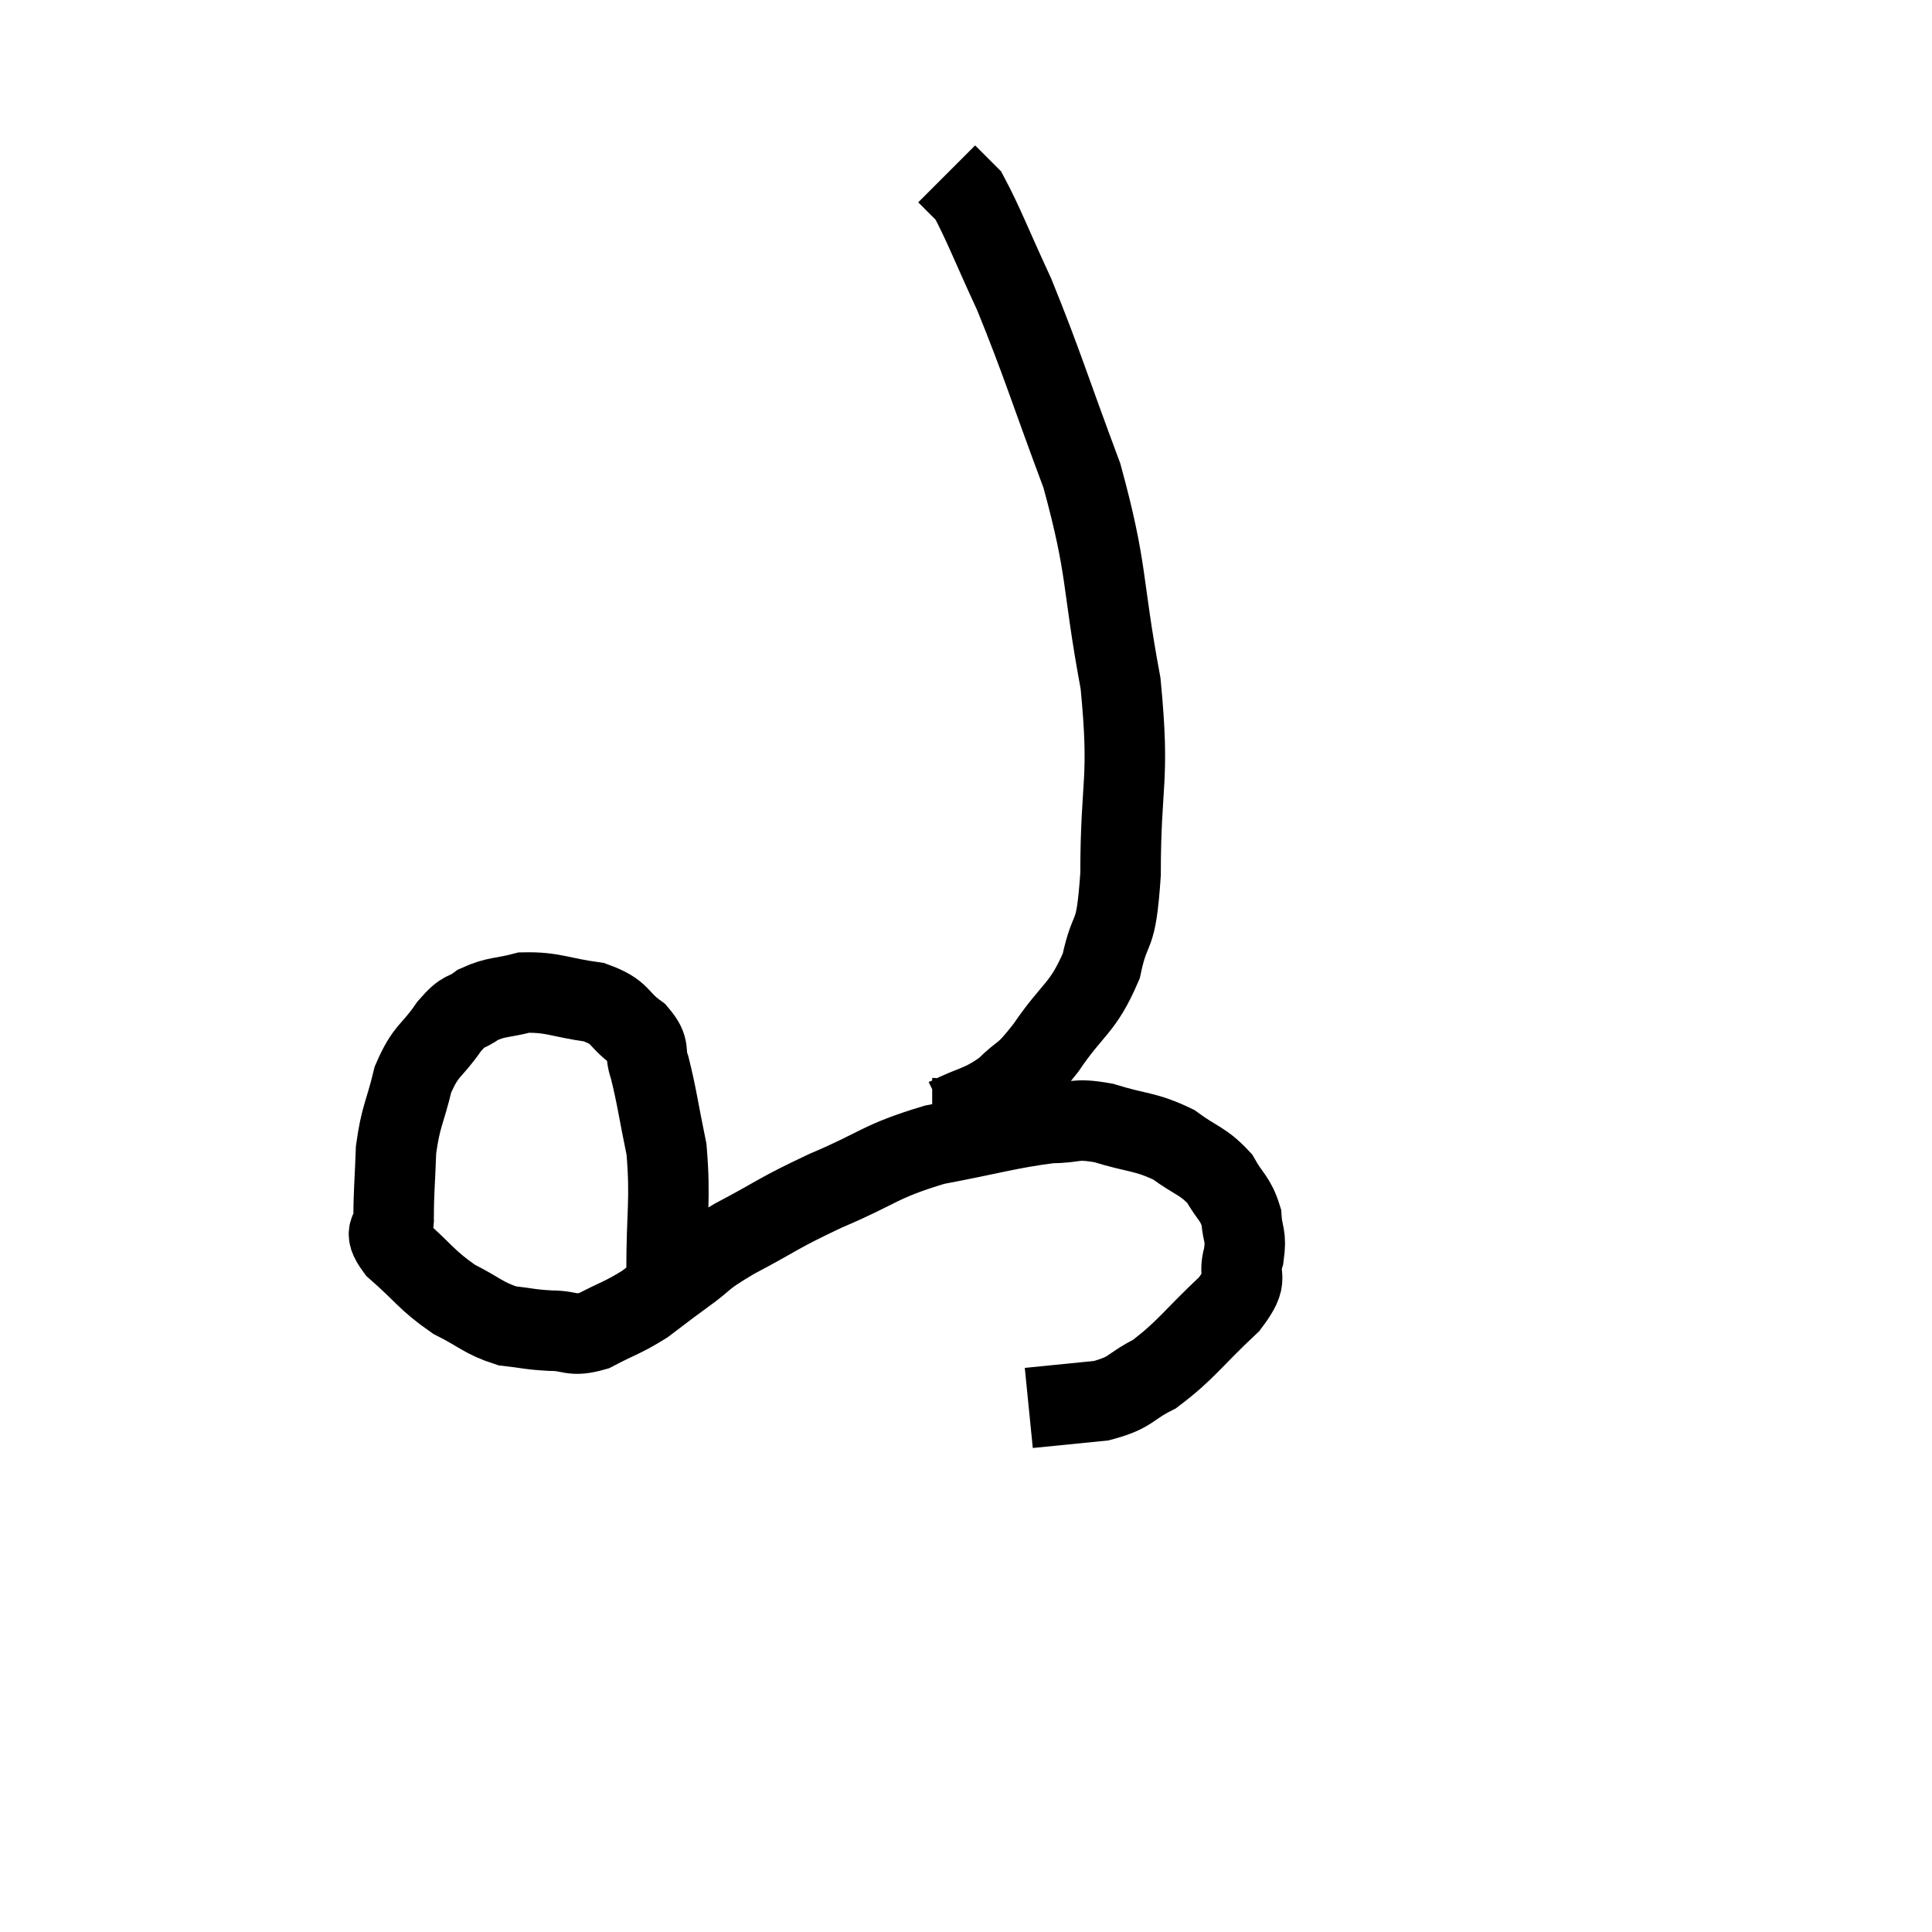 <svg width="48" height="48" viewBox="0 0 48 48" xmlns="http://www.w3.org/2000/svg"><path d="M 16.56 31.62 C 16.56 30.09, 16.665 29.835, 16.56 28.56 C 16.35 27.54, 16.32 27.24, 16.14 26.52 C 15.99 26.1, 16.185 26.085, 15.84 25.68 C 15.3 25.29, 15.465 25.155, 14.76 24.9 C 13.89 24.78, 13.74 24.645, 13.02 24.66 C 12.45 24.81, 12.345 24.75, 11.88 24.96 C 11.52 25.23, 11.565 25.035, 11.16 25.5 C 10.71 26.16, 10.59 26.055, 10.26 26.82 C 10.05 27.69, 9.96 27.705, 9.84 28.56 C 9.81 29.4, 9.78 29.625, 9.78 30.24 C 9.81 30.63, 9.465 30.51, 9.84 31.02 C 10.56 31.65, 10.59 31.8, 11.28 32.28 C 11.94 32.61, 12 32.745, 12.6 32.94 C 13.14 33, 13.14 33.03, 13.68 33.06 C 14.22 33.06, 14.175 33.225, 14.76 33.06 C 15.39 32.73, 15.465 32.745, 16.02 32.4 C 16.5 32.04, 16.425 32.085, 16.98 31.68 C 17.61 31.23, 17.355 31.305, 18.24 30.78 C 19.38 30.18, 19.275 30.165, 20.52 29.58 C 21.87 29.01, 21.825 28.86, 23.22 28.44 C 24.66 28.17, 25.05 28.035, 26.1 27.9 C 26.76 27.9, 26.655 27.765, 27.42 27.9 C 28.29 28.17, 28.44 28.095, 29.16 28.44 C 29.73 28.86, 29.88 28.83, 30.3 29.28 C 30.57 29.76, 30.69 29.76, 30.84 30.24 C 30.87 30.72, 30.975 30.66, 30.9 31.2 C 30.72 31.8, 31.095 31.665, 30.54 32.4 C 29.61 33.27, 29.475 33.54, 28.68 34.14 C 28.02 34.47, 28.14 34.59, 27.36 34.8 C 26.46 34.89, 26.01 34.935, 25.56 34.98 L 25.56 34.98" fill="none" stroke="black" stroke-width="2"></path><path d="M 23.16 27.78 C 23.34 27.78, 23.07 27.96, 23.52 27.78 C 24.24 27.42, 24.345 27.495, 24.96 27.06 C 25.47 26.55, 25.38 26.805, 25.98 26.04 C 26.67 25.02, 26.895 25.08, 27.36 24 C 27.6 22.86, 27.72 23.475, 27.84 21.72 C 27.84 19.35, 28.08 19.455, 27.84 16.98 C 27.36 14.4, 27.54 14.235, 26.88 11.82 C 26.04 9.57, 25.905 9.06, 25.2 7.32 C 24.63 6.09, 24.435 5.565, 24.06 4.86 C 23.88 4.68, 23.79 4.59, 23.7 4.5 C 23.7 4.5, 23.745 4.545, 23.7 4.5 L 23.52 4.32" fill="none" stroke="black" stroke-width="2"></path></svg>